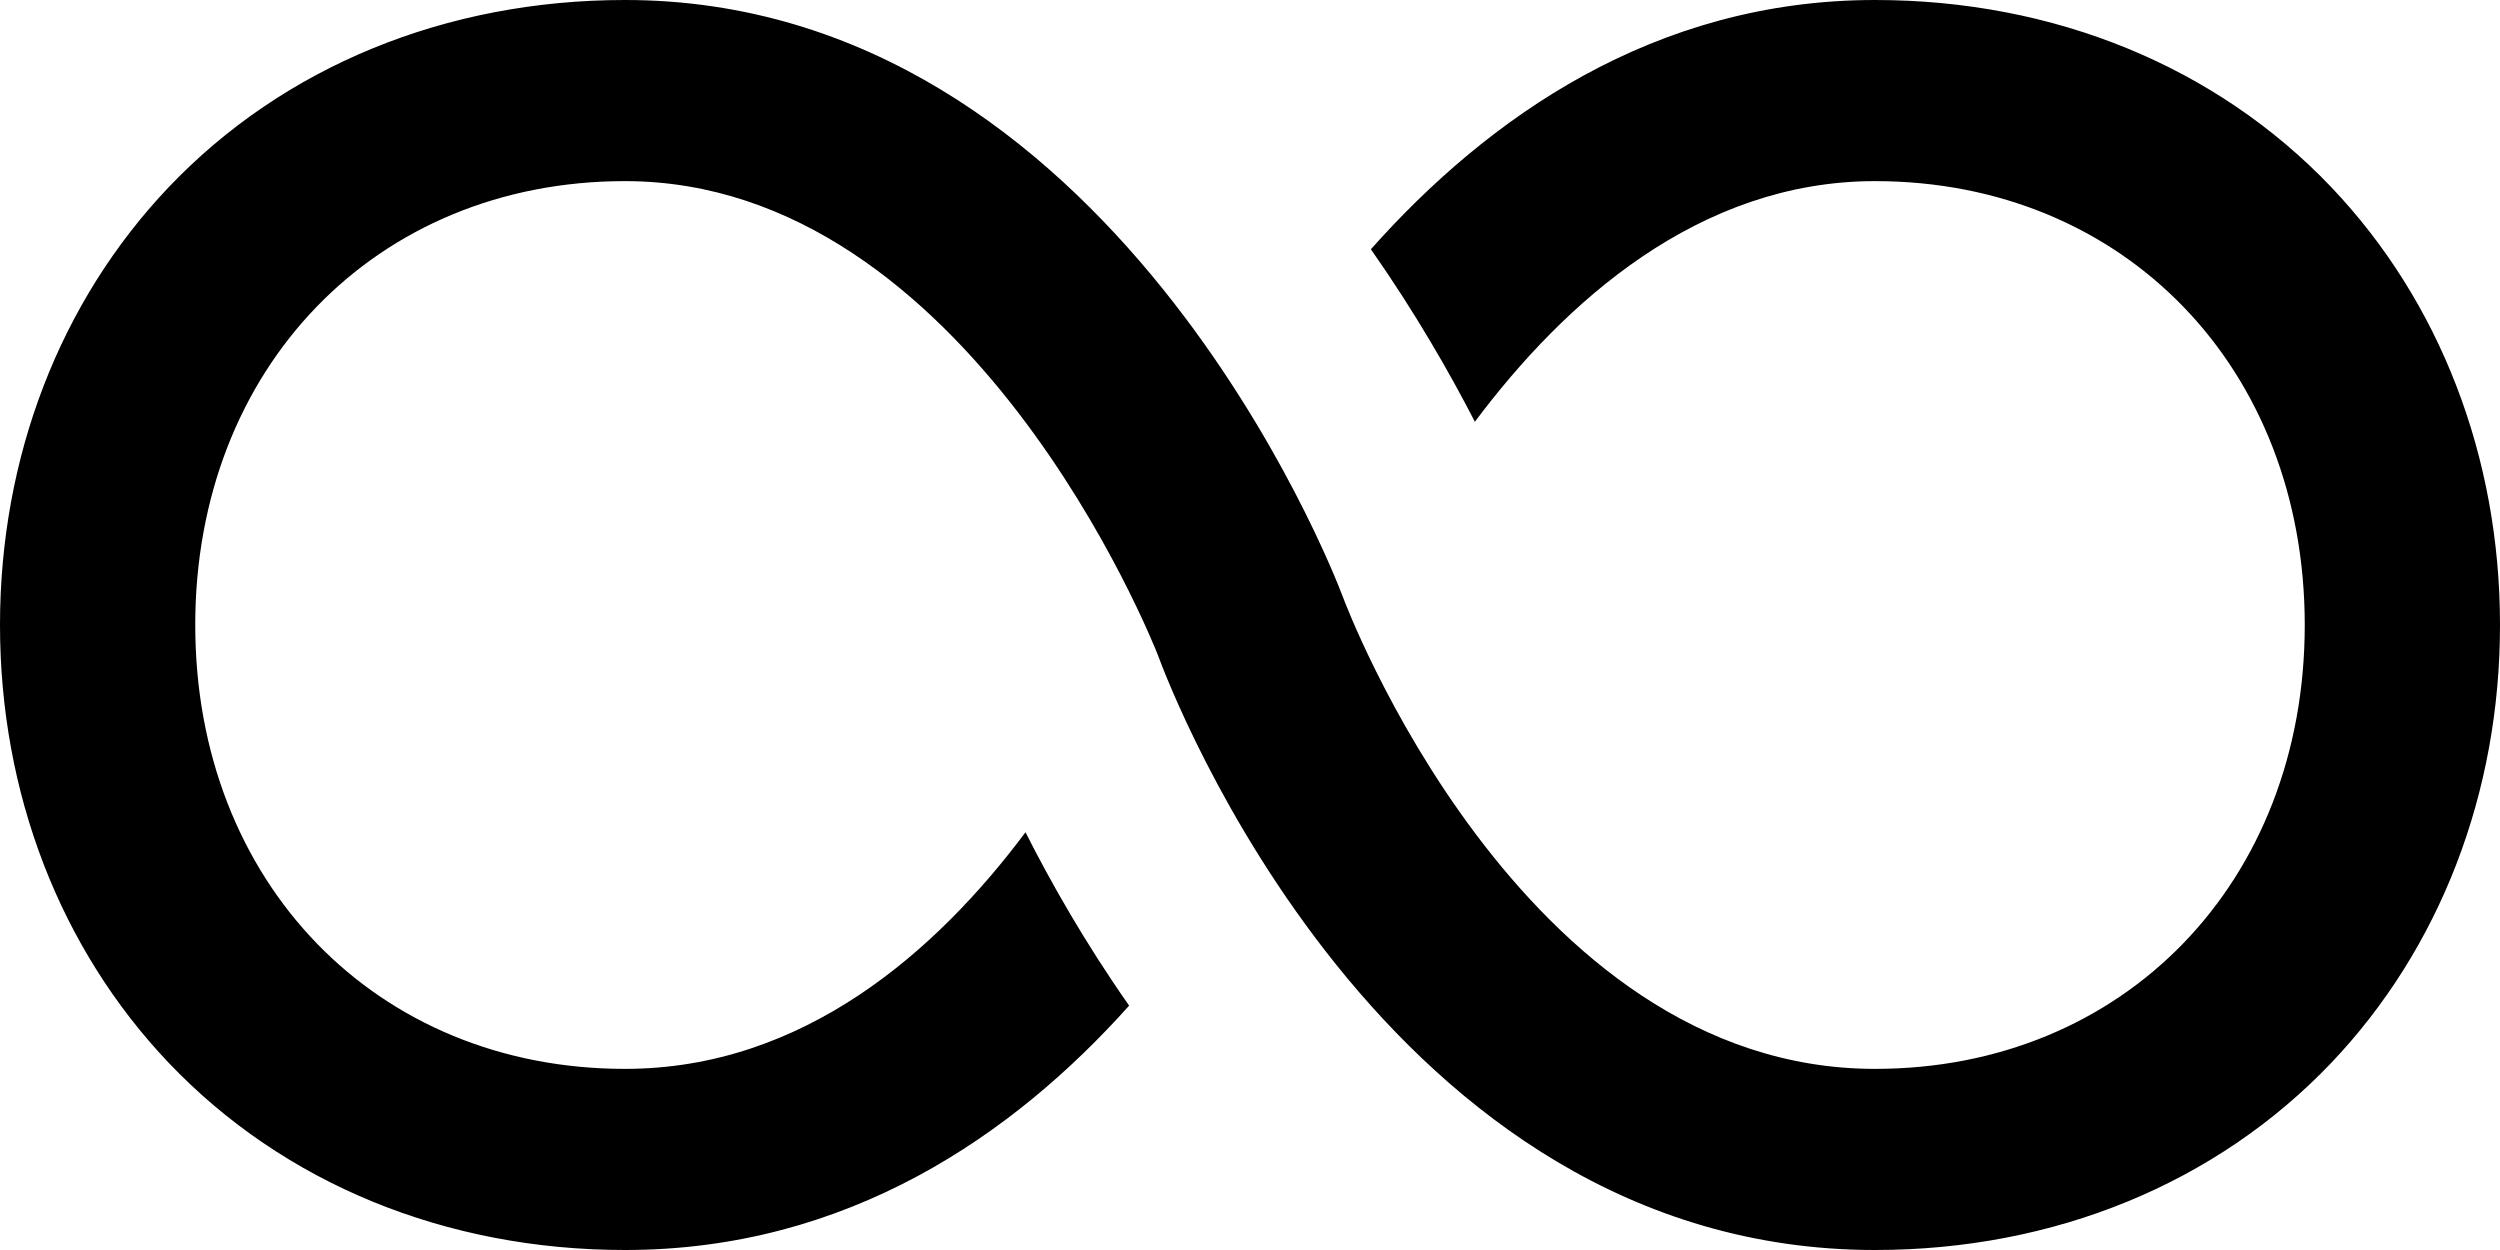 <svg width="20" height="10" viewBox="0 0 20 10" fill="none" xmlns="http://www.w3.org/2000/svg">
<path fill-rule="evenodd" clip-rule="evenodd" d="M18.65 1.497C17.73 0.532 16.434 0 15 0C13.231 0 11.9 0.945 10.967 1.994C11.321 2.499 11.597 2.982 11.799 3.374C12.515 2.417 13.589 1.449 15 1.449C16.992 1.449 18.438 2.943 18.438 5C18.438 7.057 16.992 8.551 15 8.551C12.152 8.551 10.754 4.807 10.741 4.77L10.737 4.76C10.663 4.565 8.888 0 5 0C3.566 0 2.269 0.532 1.35 1.497C0.48 2.412 0 3.656 0 5C0 6.344 0.48 7.588 1.35 8.503C2.269 9.468 3.566 10 5 10C6.783 10 8.108 9.079 9.033 8.045C8.679 7.54 8.405 7.056 8.204 6.658C7.497 7.604 6.432 8.551 5 8.551C3.008 8.551 1.562 7.057 1.562 5C1.562 2.943 3.008 1.449 5 1.449C7.748 1.449 9.215 5.118 9.262 5.238C9.366 5.521 11.069 10 15 10C16.434 10 17.73 9.468 18.65 8.503C19.52 7.588 20 6.344 20 5C20 3.656 19.52 2.412 18.65 1.497Z" fill="black"/>
</svg>

